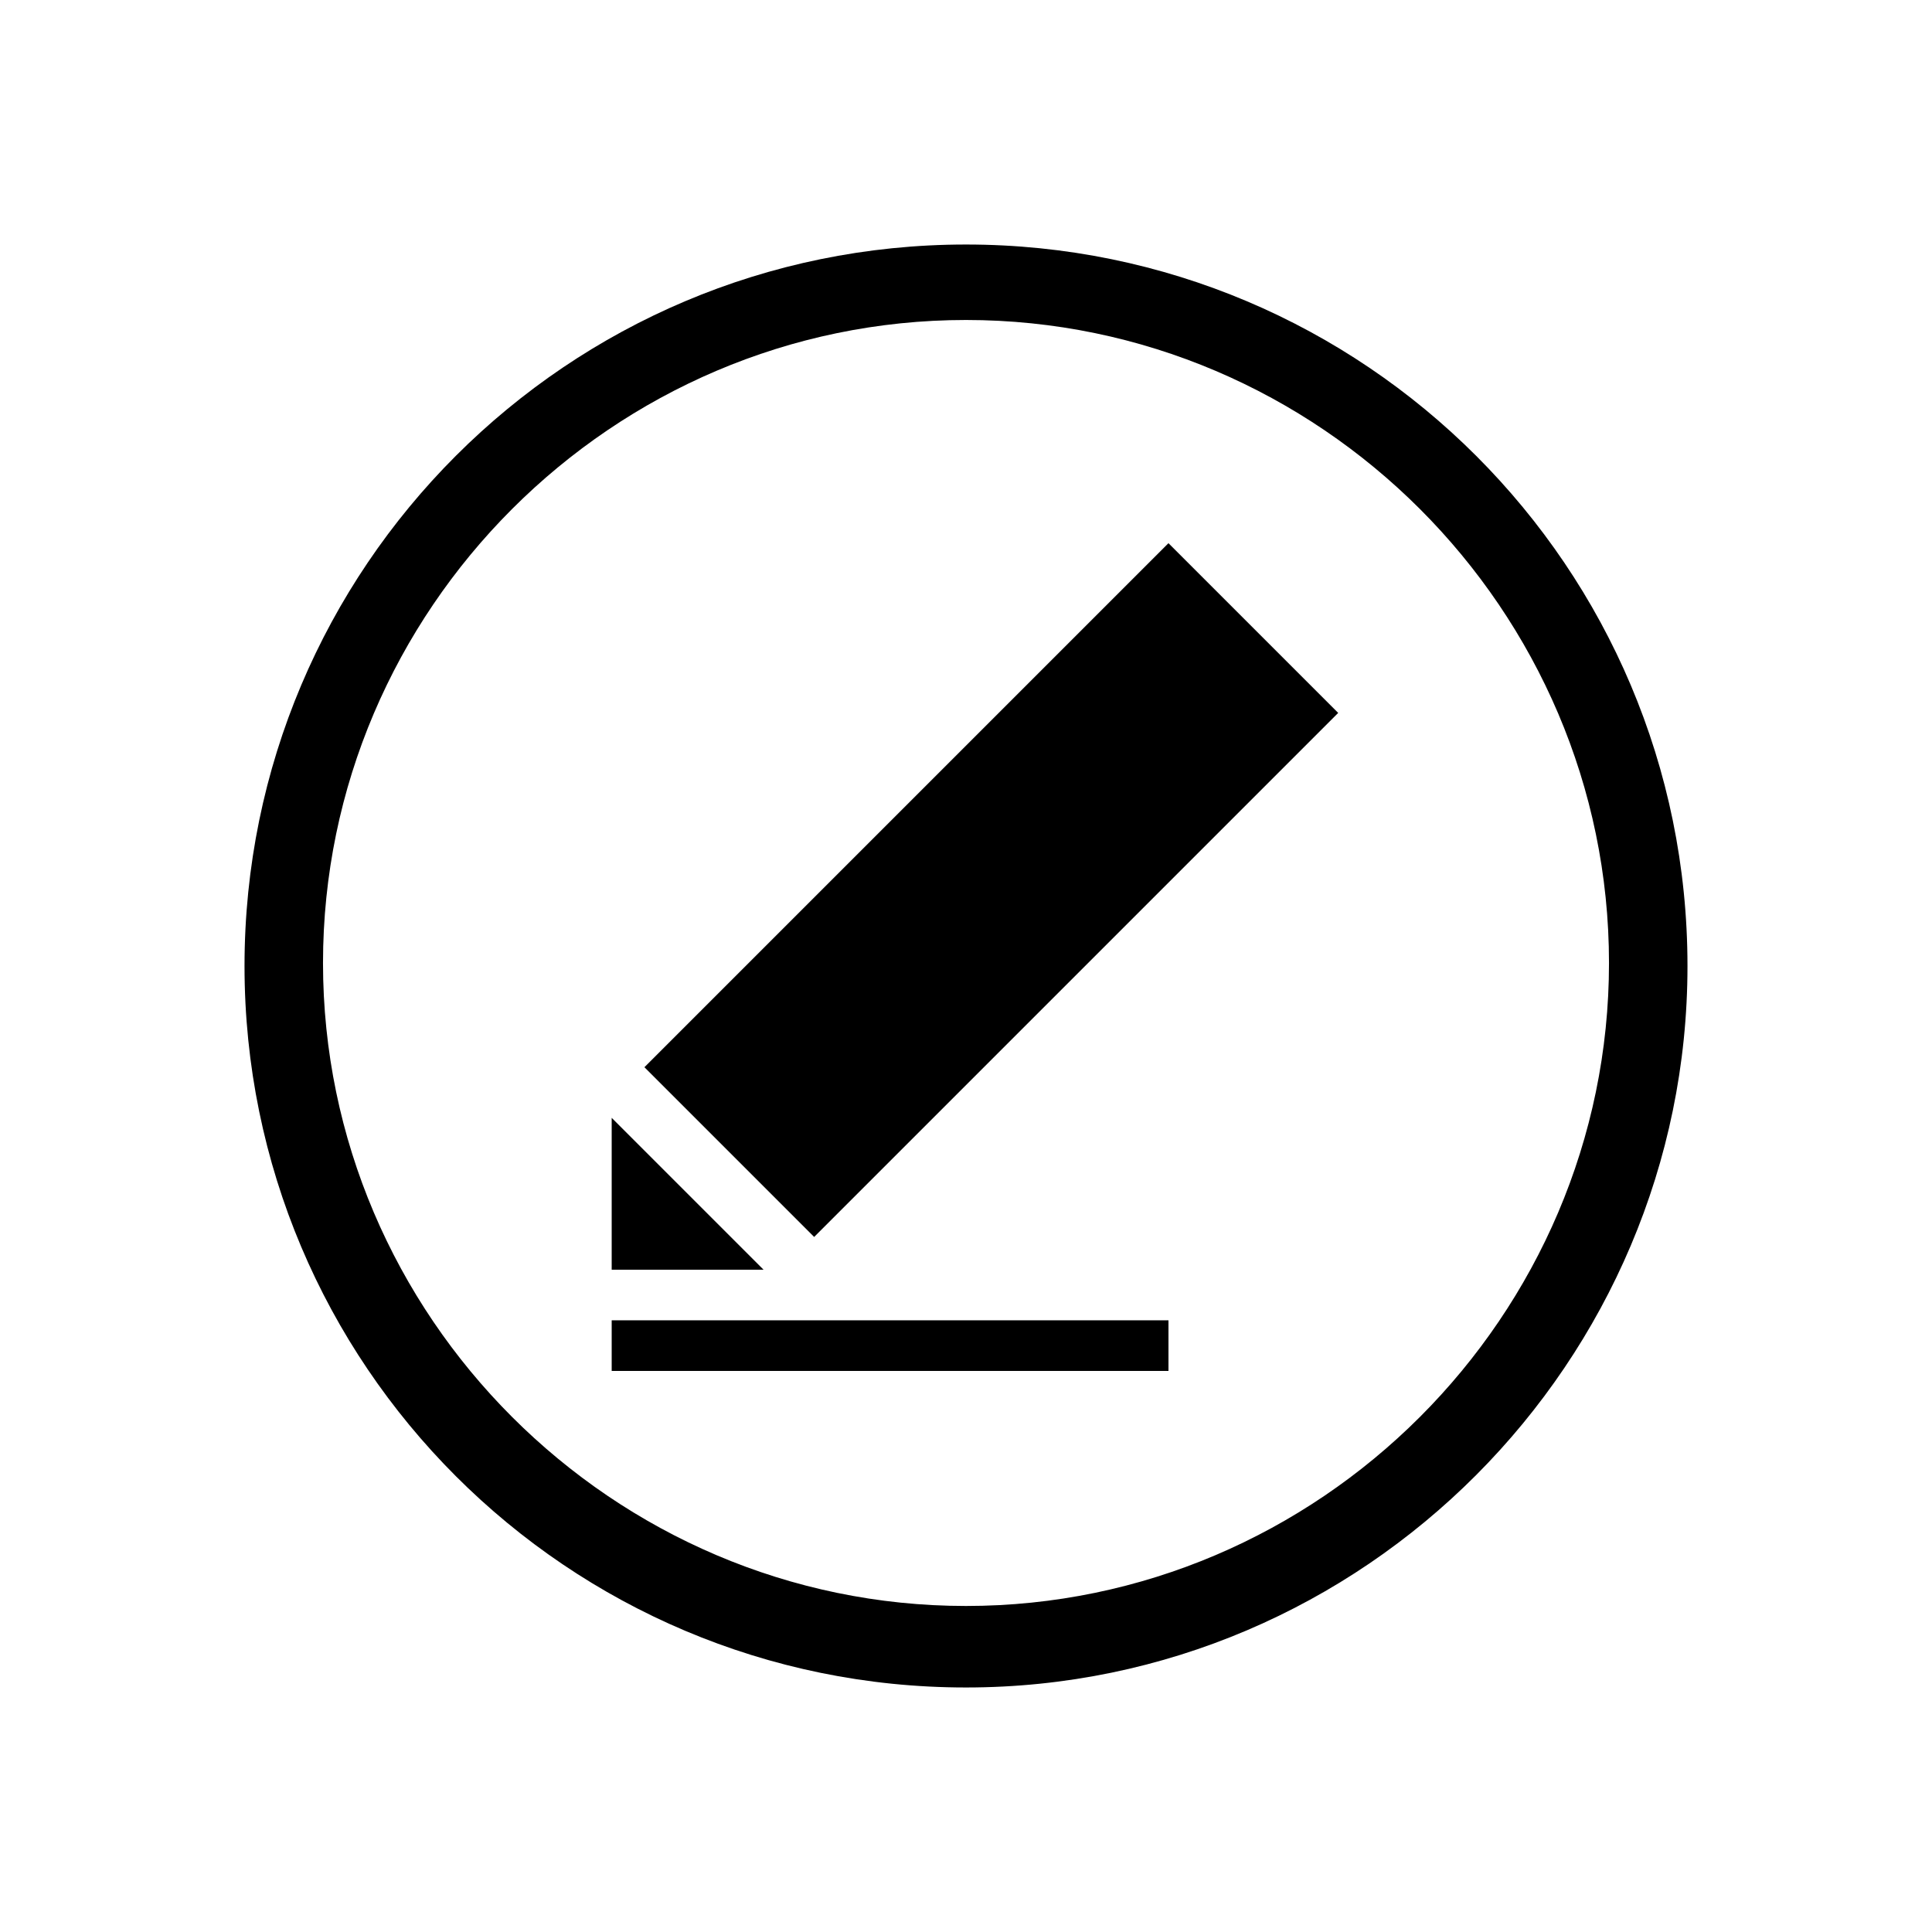 <svg xmlns="http://www.w3.org/2000/svg" viewBox="0 0 64 64" height="64" width="64"><path fill="none" d="M0 32h32v32H0z"/><path d="M20.263 42.06v-5.03l5.03 5.03z"/><path stroke-width=".838" stroke="#000" d="M43.737 23.616L26.97 40.383l-5.03-5.03 16.767-16.767z"/><path d="M20.263 45.414v-1.677h18.444v1.677z"/><path d="M32 55.9C18.8 55.9 8.1 45.2 8.1 32S18.8 8.1 32 8.1 55.9 18.8 55.9 32c0 13.1-10.7 23.9-23.9 23.9zm0-45.3c-11.7 0-21.3 9.6-21.3 21.3 0 11.7 9.6 21.3 21.3 21.3 11.7 0 21.3-9.6 21.3-21.3 0-11.7-9.6-21.3-21.3-21.3z" class="st0"/></svg>
